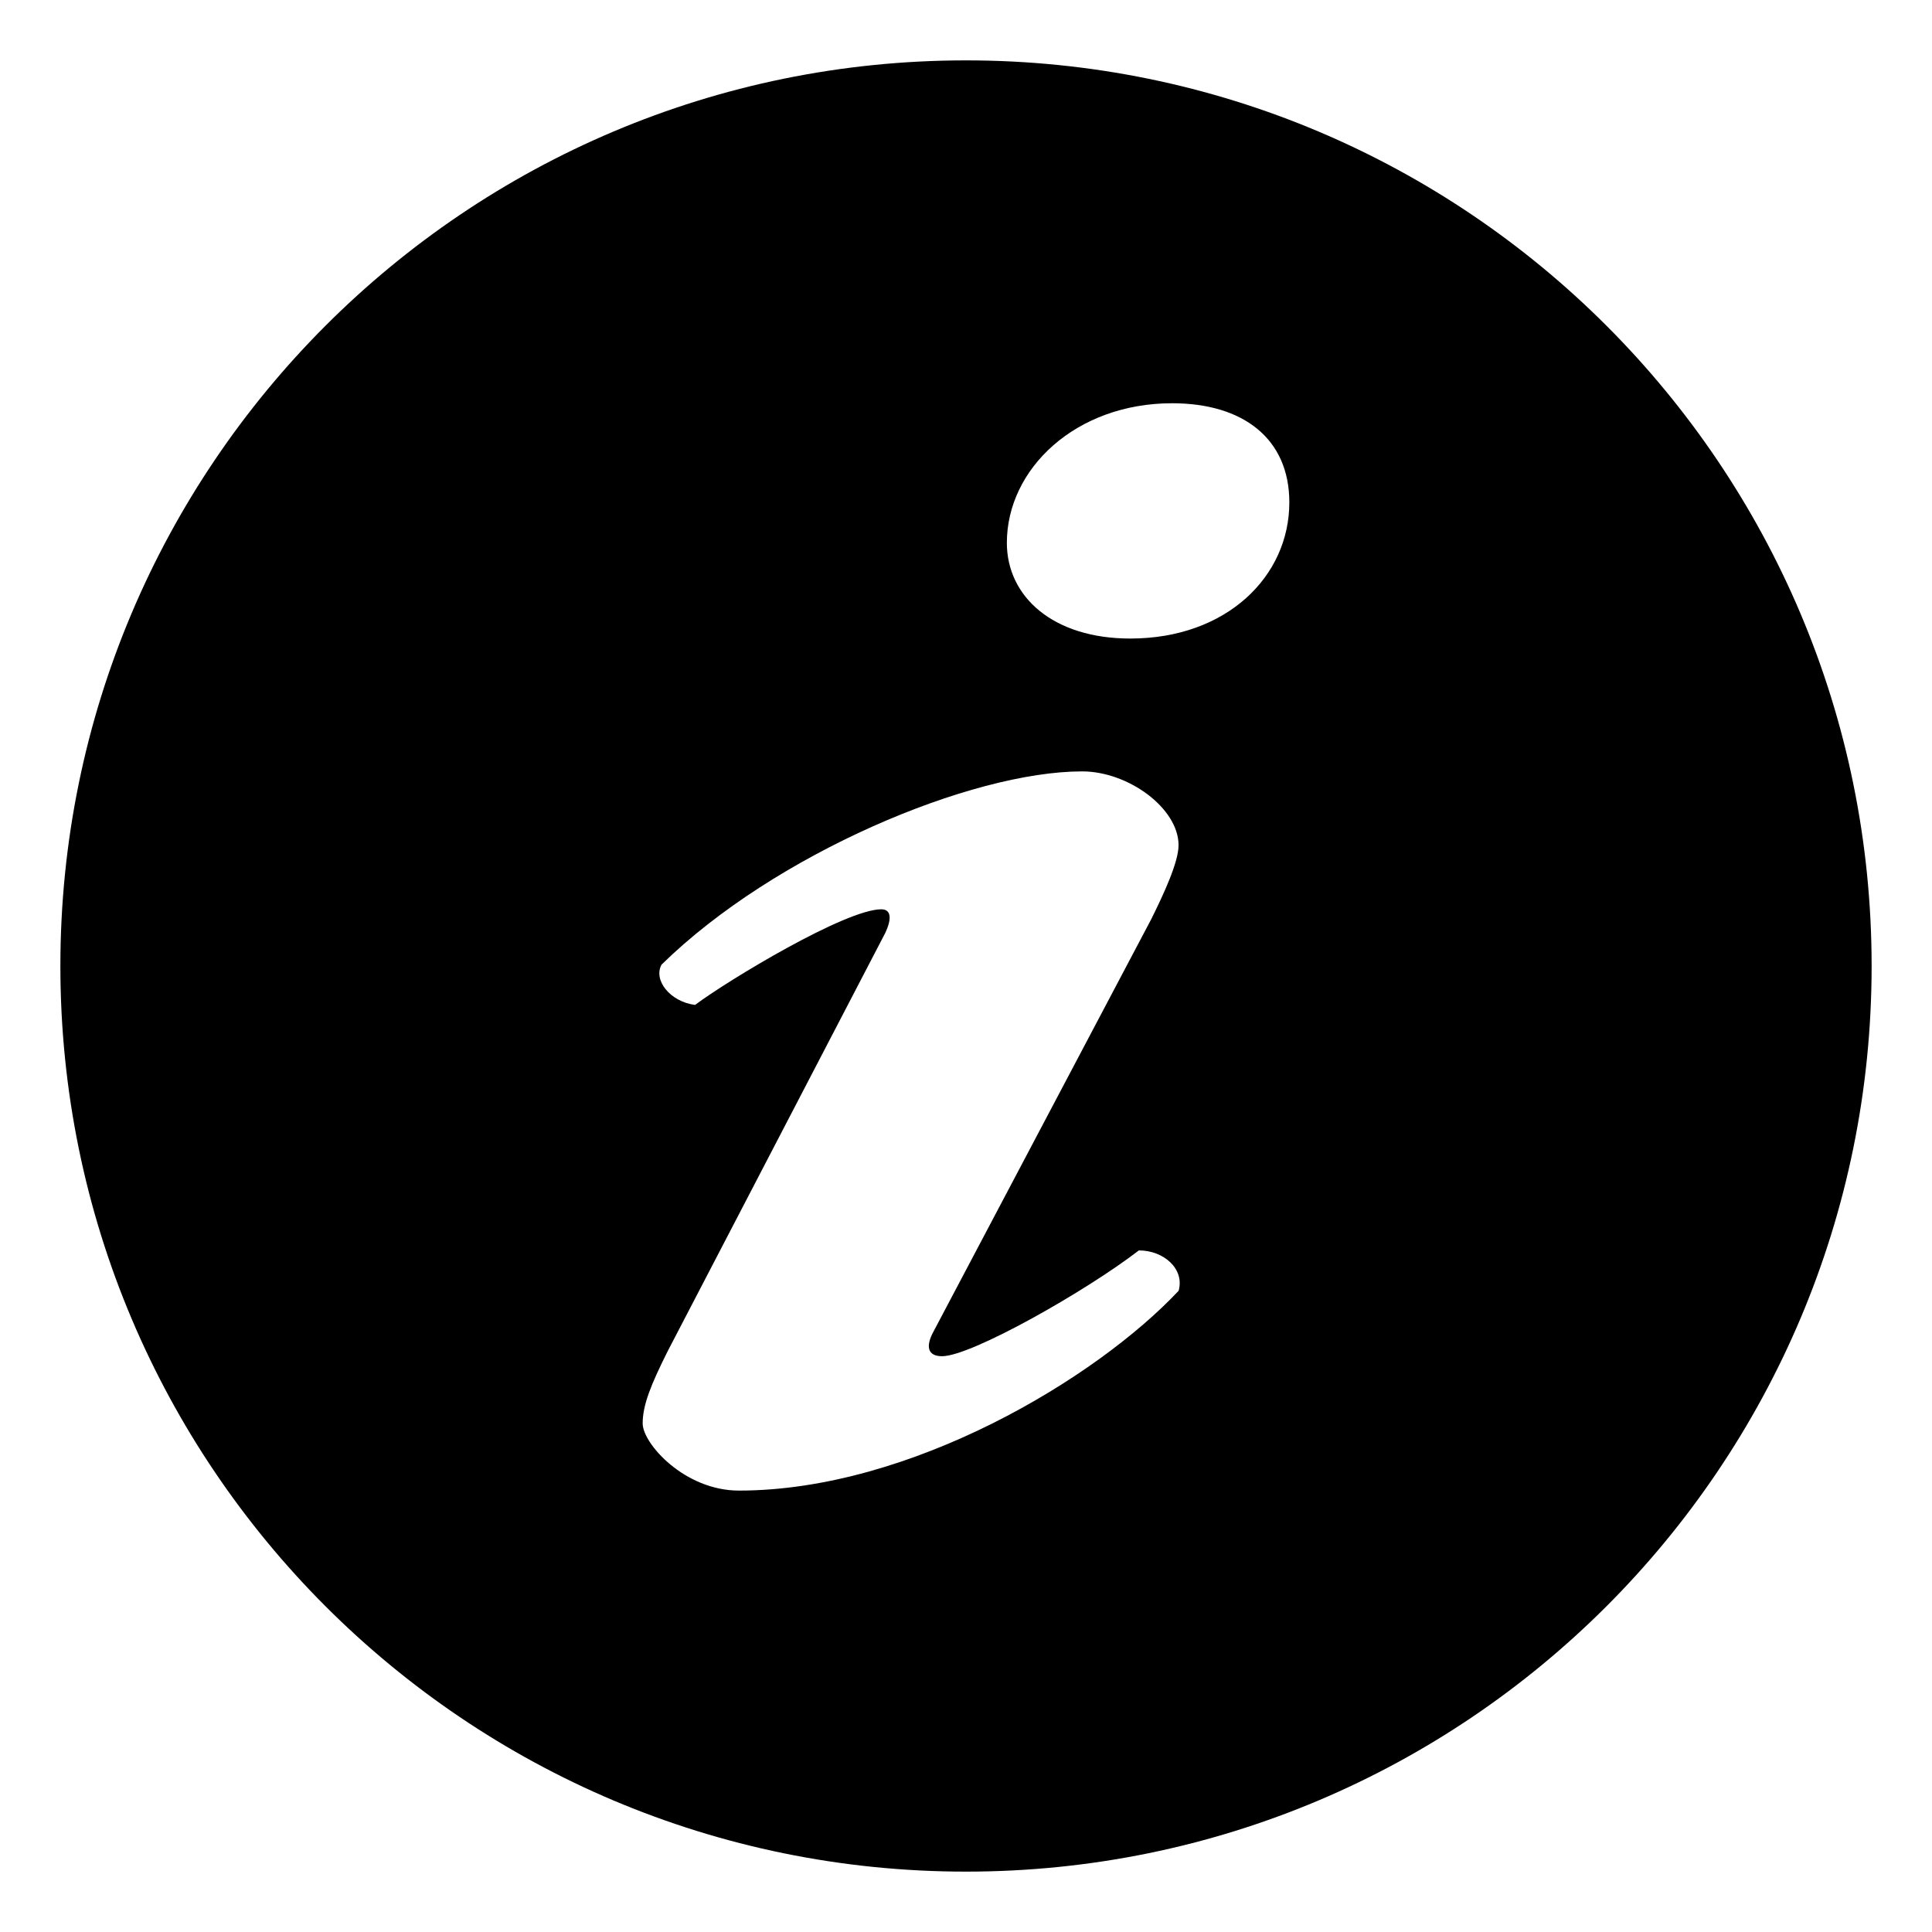 <?xml version="1.0" encoding="UTF-8" standalone="no"?>
<!-- Generated by IcoMoon.io -->

<svg
   xmlns:dc="http://purl.org/dc/elements/1.1/"
   xmlns:cc="http://creativecommons.org/ns#"
   xmlns:rdf="http://www.w3.org/1999/02/22-rdf-syntax-ns#"
   xmlns:svg="http://www.w3.org/2000/svg"
   xmlns="http://www.w3.org/2000/svg"
   xmlns:sodipodi="http://sodipodi.sourceforge.net/DTD/sodipodi-0.dtd"
   xmlns:inkscape="http://www.inkscape.org/namespaces/inkscape"
   version="1.1"
   width="512"
   height="512"
   viewBox="0 0 512 512"
   id="svg2"
   inkscape:version="0.91 r13725"
   sodipodi:docname="info.svg">
  <defs
     id="defs9" />
  <sodipodi:namedview
     pagecolor="#ffffff"
     bordercolor="#666666"
     borderopacity="1"
     objecttolerance="10"
     gridtolerance="10"
     guidetolerance="10"
     inkscape:pageopacity="0"
     inkscape:pageshadow="2"
     inkscape:window-width="1920"
     inkscape:window-height="1027"
     id="namedview7"
     showgrid="false"
     inkscape:zoom="0.23046875"
     inkscape:cx="556.5"
     inkscape:cy="512"
     inkscape:window-x="-8"
     inkscape:window-y="-8"
     inkscape:window-maximized="1"
     inkscape:current-layer="svg2" />
  <g
     id="icomoon-ignore"
     transform="translate(0,-512)" />
  <path
     d="M 256,16 C 123.453,16 16,123.431 16,256 16,388.569 123.453,496 256,496 388.547,496 496,388.569 496,256 496,123.431 388.547,16 256,16 Z m -60.167,379.021 c -14.445,0 -25.518,-12.48 -25.518,-17.794 0,-4.934 2.21,-10.292 6.608,-19.111 l 57.712,-110.936 c 1.652,-3.55 1.652,-6.206 -1.094,-6.206 -9.421,0 -40.476,18.709 -49.339,25.339 -6.675,-0.848 -11.118,-6.631 -8.886,-10.671 29.961,-29.381 82.091,-51.215 111.472,-51.215 12.234,0 25.541,9.779 25.541,19.557 0,4.488 -3.907,12.904 -7.256,19.646 L 247.449,352.758 c -2.21,3.996 -1.674,6.653 2.21,6.653 7.77,0 38.266,-17.325 52.153,-28.041 6.631,0 12.167,4.934 10.538,10.694 -21.7,23.152 -71.04,52.956 -116.517,52.956 z M 299.535,169.221 c -20.495,0 -32.707,-11.118 -32.707,-25.362 0,-19.624 18.262,-36.994 43.803,-36.994 18.843,0 31.055,9.399 31.055,26.277 0,19.624 -16.633,36.078 -42.151,36.078 z"
     id="path5"
     inkscape:connector-curvature="0" />
</svg>

